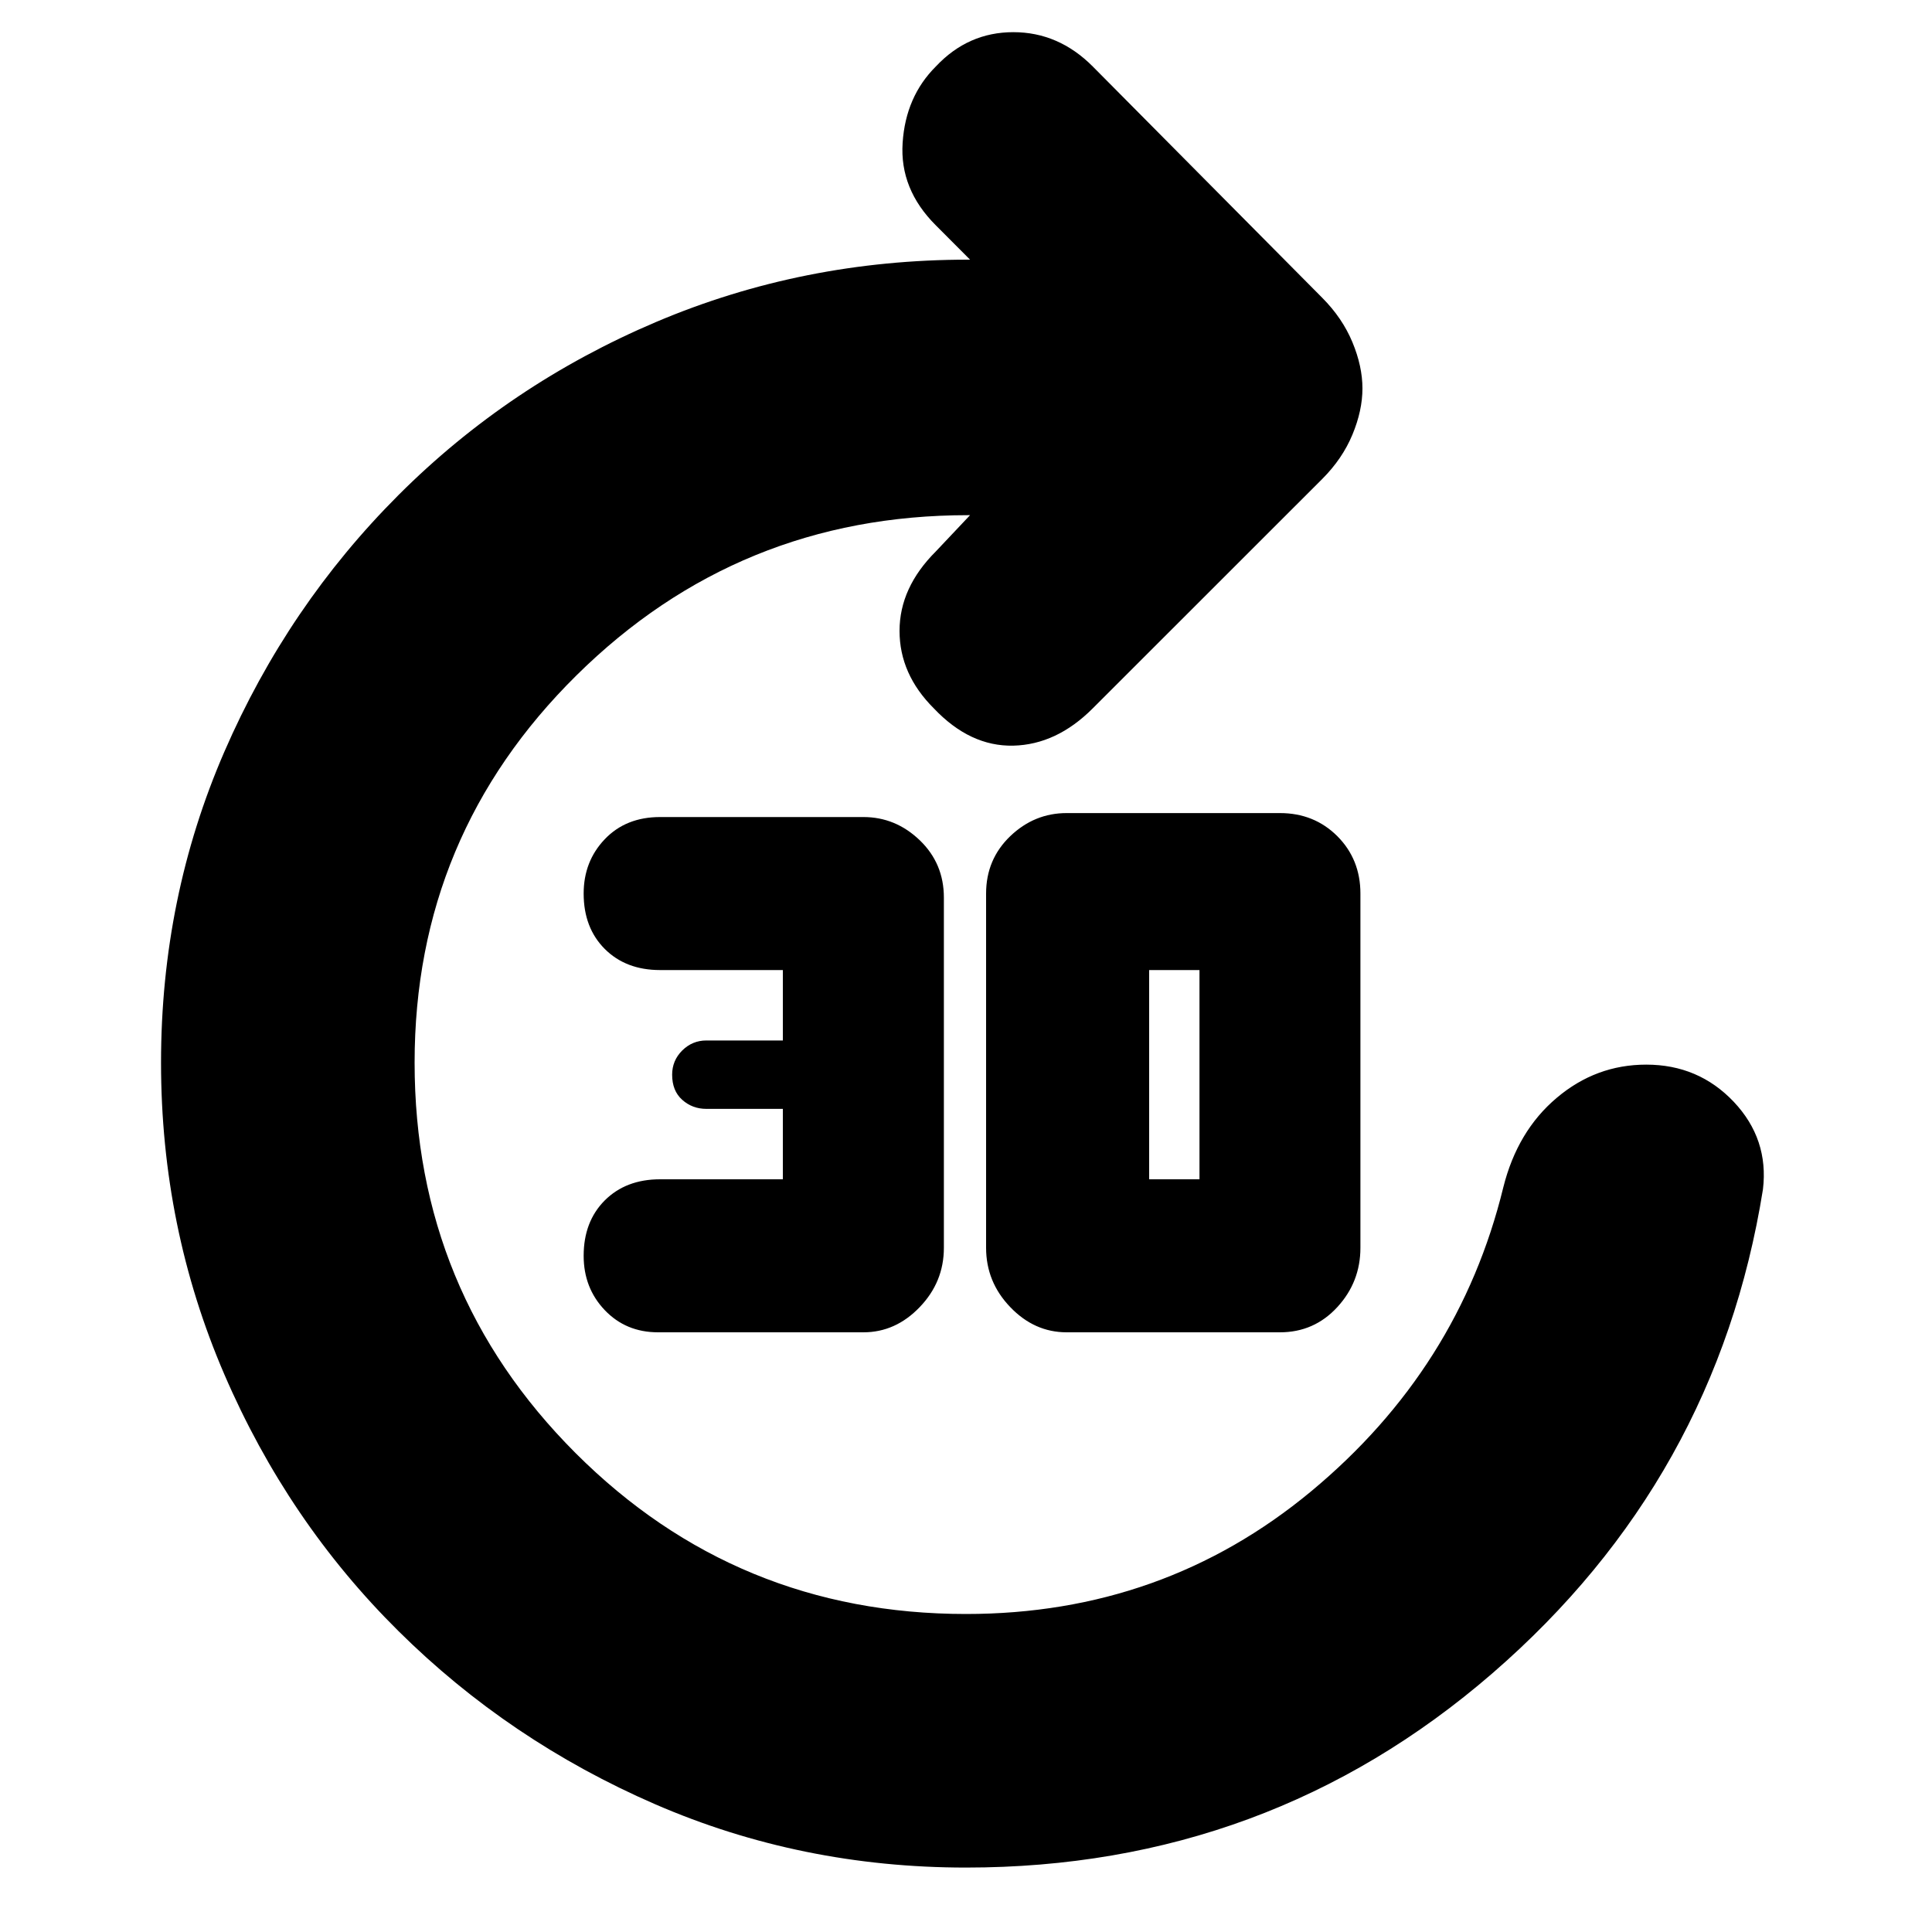 <svg xmlns="http://www.w3.org/2000/svg" height="20" width="20"><path d="M6.812 13.792Q6.479 13.792 6.26 13.562Q6.042 13.333 6.042 13Q6.042 12.646 6.26 12.427Q6.479 12.208 6.833 12.208H8.104V11.479H7.312Q7.167 11.479 7.062 11.385Q6.958 11.292 6.958 11.125Q6.958 10.979 7.062 10.875Q7.167 10.771 7.312 10.771H8.104V10.042H6.833Q6.479 10.042 6.26 9.823Q6.042 9.604 6.042 9.25Q6.042 8.917 6.26 8.688Q6.479 8.458 6.833 8.458H8.938Q9.271 8.458 9.521 8.698Q9.771 8.938 9.771 9.292V12.917Q9.771 13.271 9.521 13.531Q9.271 13.792 8.938 13.792ZM11.042 13.792Q10.708 13.792 10.458 13.531Q10.208 13.271 10.208 12.917V9.25Q10.208 8.896 10.458 8.656Q10.708 8.417 11.042 8.417H13.25Q13.604 8.417 13.844 8.656Q14.083 8.896 14.083 9.25V12.917Q14.083 13.271 13.844 13.531Q13.604 13.792 13.25 13.792ZM11.896 12.208H12.417Q12.417 12.208 12.417 12.208Q12.417 12.208 12.417 12.208V10.042Q12.417 10.042 12.417 10.042Q12.417 10.042 12.417 10.042H11.896Q11.896 10.042 11.896 10.042Q11.896 10.042 11.896 10.042V12.208Q11.896 12.208 11.896 12.208Q11.896 12.208 11.896 12.208ZM10 19.333Q8.292 19.333 6.781 18.677Q5.271 18.021 4.125 16.885Q2.979 15.75 2.323 14.229Q1.667 12.708 1.667 11Q1.667 9.292 2.323 7.781Q2.979 6.271 4.125 5.125Q5.271 3.979 6.792 3.333Q8.312 2.688 10.021 2.688H10.042L9.688 2.333Q9.312 1.958 9.344 1.479Q9.375 1 9.688 0.688Q10.021 0.333 10.49 0.333Q10.958 0.333 11.312 0.688L13.688 3.083Q13.896 3.292 14 3.542Q14.104 3.792 14.104 4.021Q14.104 4.25 14 4.5Q13.896 4.75 13.688 4.958L11.312 7.333Q10.938 7.708 10.49 7.719Q10.042 7.729 9.667 7.333Q9.312 6.979 9.312 6.531Q9.312 6.083 9.688 5.708L10.042 5.333H10.021Q7.646 5.333 5.969 6.99Q4.292 8.646 4.292 11Q4.292 13.375 5.958 15.042Q7.625 16.708 10 16.708Q12.042 16.708 13.573 15.438Q15.104 14.167 15.562 12.292Q15.708 11.708 16.115 11.365Q16.521 11.021 17.042 11.021Q17.583 11.021 17.948 11.406Q18.312 11.792 18.25 12.312Q17.771 15.312 15.448 17.323Q13.125 19.333 10 19.333Z"/></svg>